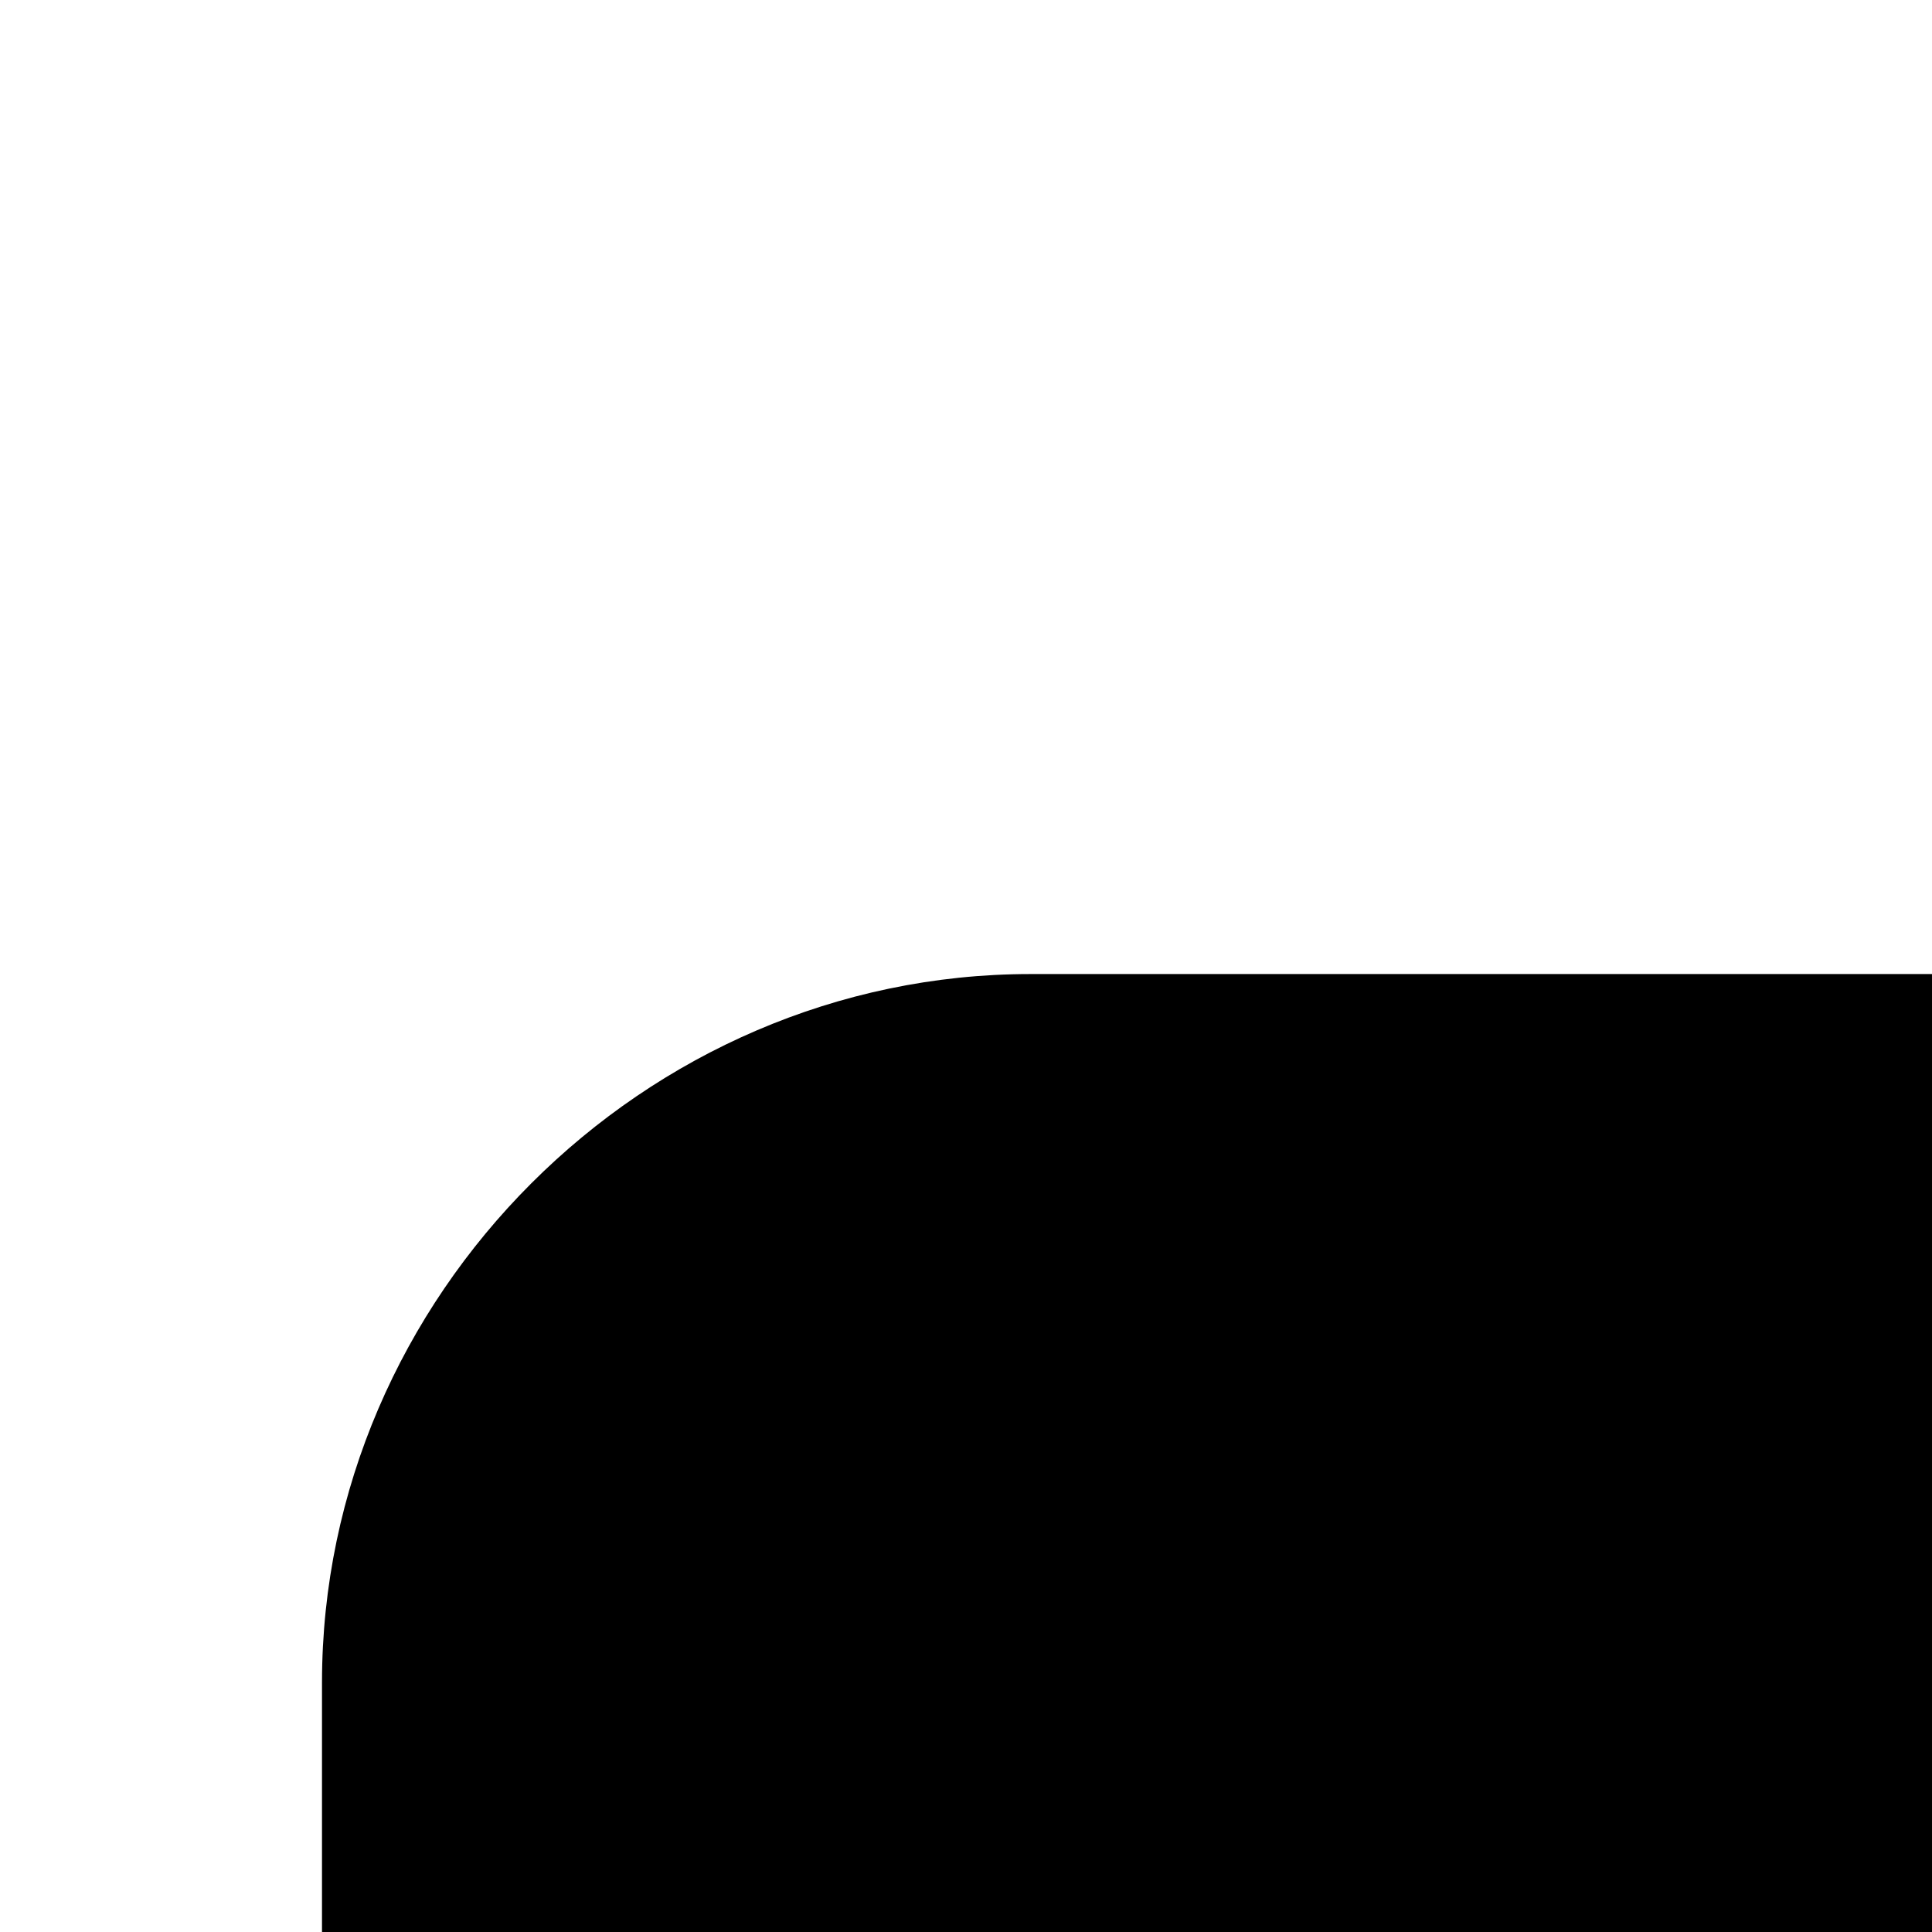 <?xml version="1.0" encoding="UTF-8"?>
<!DOCTYPE svg PUBLIC "-//W3C//DTD SVG 1.1//EN" "http://www.w3.org/Graphics/SVG/1.1/DTD/svg11.dtd">
<svg xmlns="http://www.w3.org/2000/svg" xmlns:xlink="http://www.w3.org/1999/xlink" version="1.1" width="24" height="24" viewBox="0 0 24 24">
  <path d="M87.2,12.1H12.8c-4.8,0-8.8,4-8.8,8.8v44c0,4.1,3.2,7.3,7.3,7.3h20.6c0.6,0,1.3,0.3,1.6,0.7c0.4,0.4,0.6,1.2,0.4,1.8  l-1.5,9.7c-0.3,2.3,2.2,4.1,4.2,3.1l23.9-15c0.3-0.1,0.7-0.3,1-0.3h27c4.1,0,7.3-3.2,7.3-7.3V21C96,16.1,92.1,12.1,87.2,12.1z   M26.6,47.6c-4.1,0-7.3-3.2-7.3-7.3s3.2-7.3,7.3-7.3s7.3,3.2,7.3,7.3S30.7,47.6,26.6,47.6z M50,47.6c-4.1,0-7.3-3.2-7.3-7.3  S45.9,33,50,33s7.3,3.2,7.3,7.3S54.1,47.6,50,47.6z M73.4,47.6c-4.1,0-7.3-3.2-7.3-7.3s3.2-7.3,7.3-7.3s7.3,3.2,7.3,7.3  S77.5,47.6,73.4,47.6z"/>
</svg>
